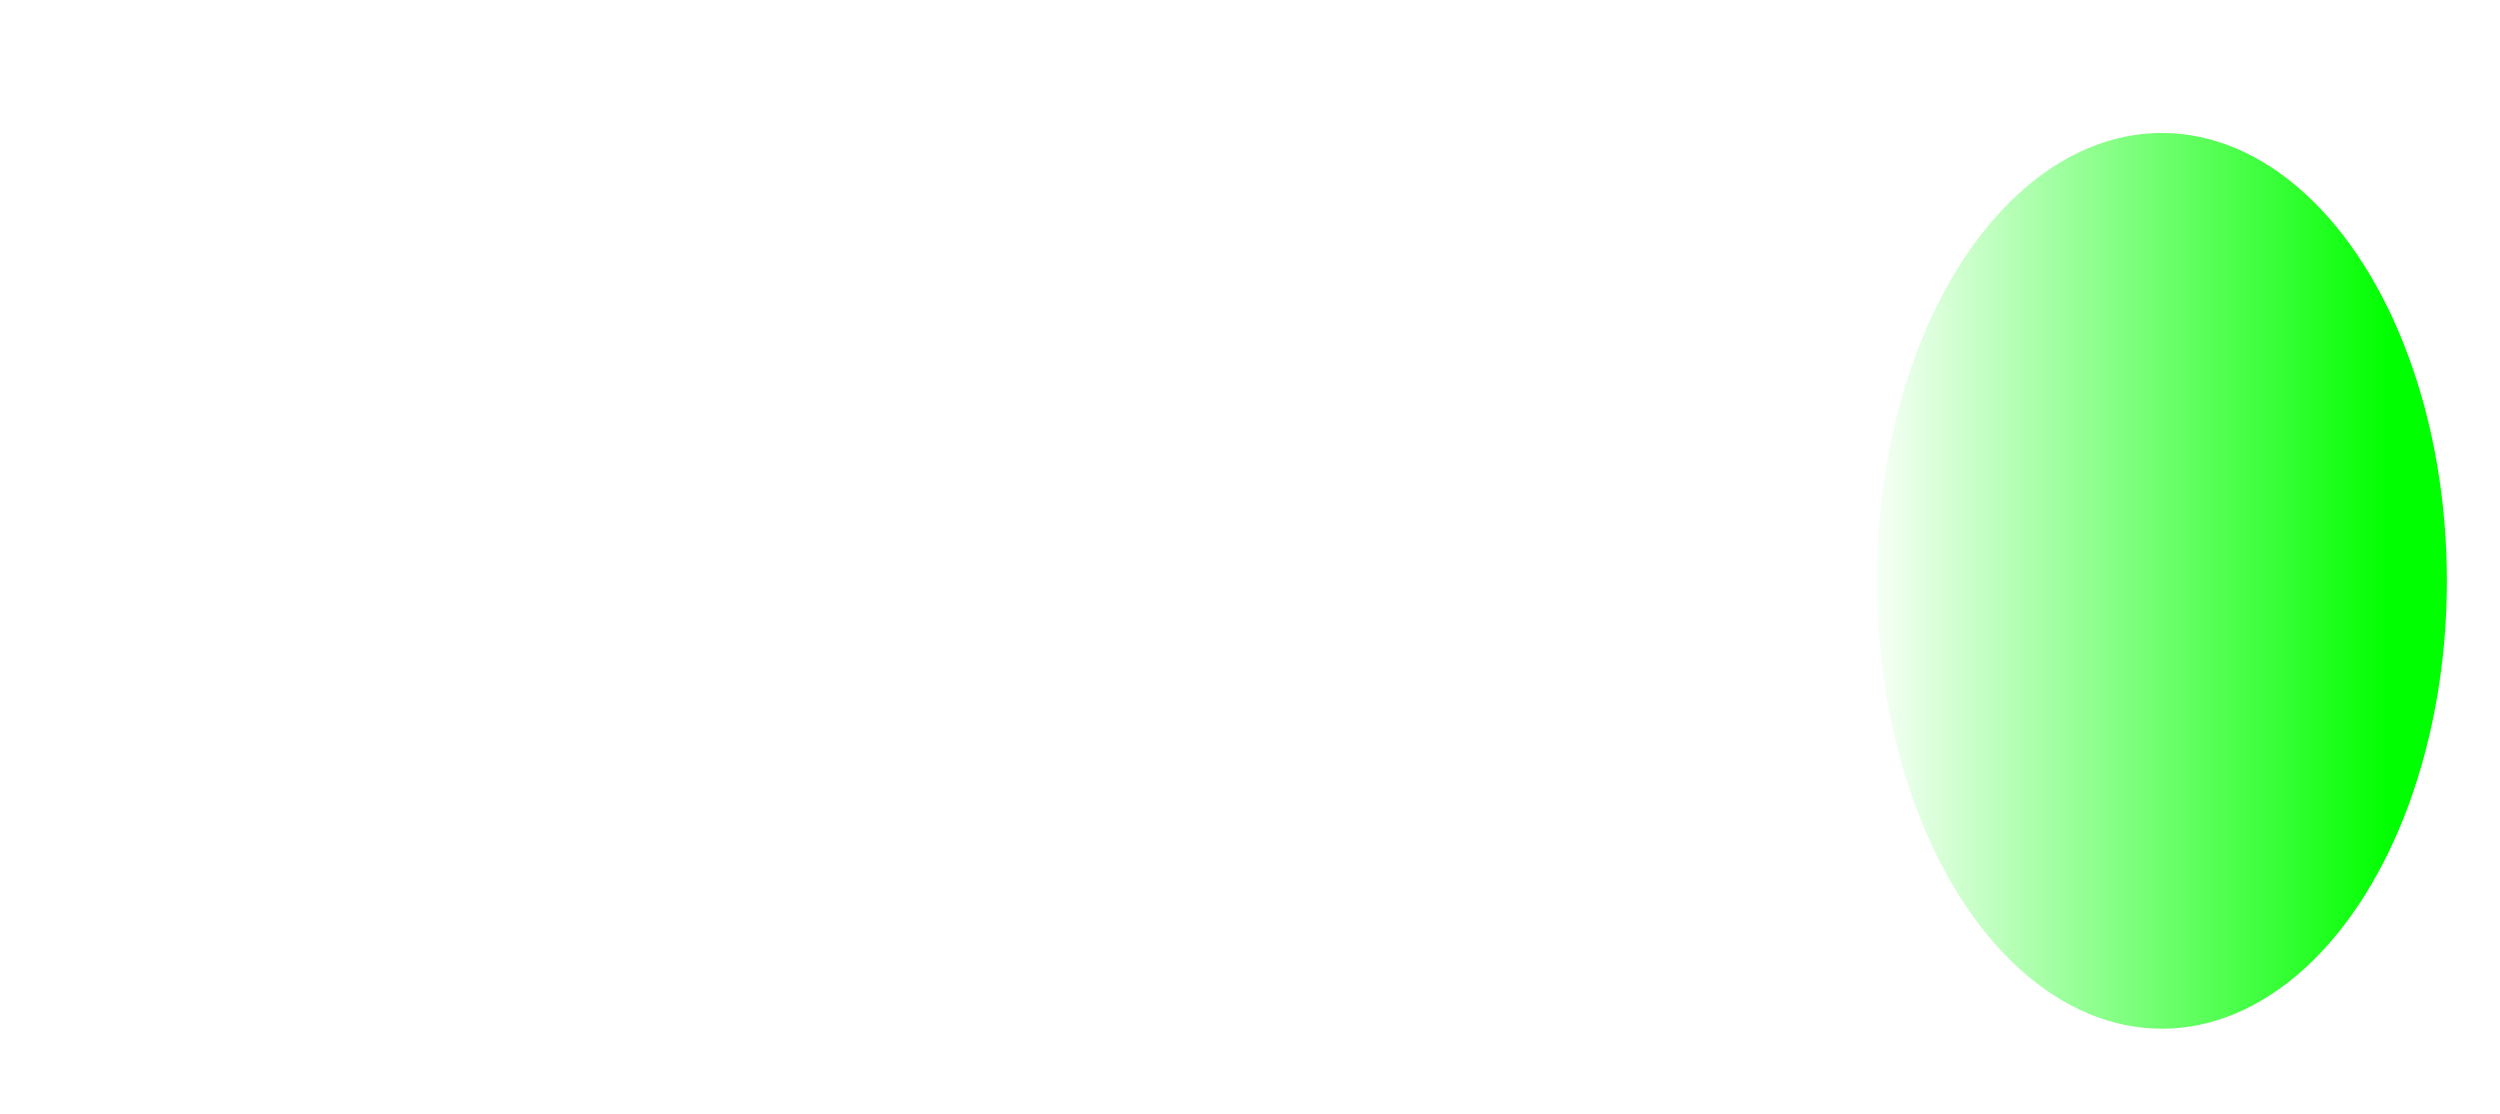 <?xml version="1.0" encoding="UTF-8" standalone="no"?>
<svg
   xmlns:dc="http://purl.org/dc/elements/1.1/"
   xmlns:cc="http://creativecommons.org/ns#"
   xmlns:rdf="http://www.w3.org/1999/02/22-rdf-syntax-ns#"
   xmlns:svg="http://www.w3.org/2000/svg"
   xmlns="http://www.w3.org/2000/svg"
   xmlns:xlink="http://www.w3.org/1999/xlink"
   style="overflow:visible"
   height="234"
   width="525"
   enable-background="new 0 0 428.039 424.828"
   version="1.1"
   viewBox="0 0 525 234"
   overflow="visible"
   xml:space="preserve"
   id="Layer_1"><defs
     id="defs329"><linearGradient
       id="linearGradient822"><stop
         id="stop818"
         offset="0"
         style="stop-color:#00ff00;stop-opacity:1" /><stop
         id="stop820"
         offset="1"
         style="stop-color:#00ff00;stop-opacity:0" /></linearGradient><linearGradient
       gradientTransform="translate(20)"
       gradientUnits="userSpaceOnUse"
       y2="116.886"
       x2="370.373"
       y1="116.886"
       x1="482.328"
       id="linearGradient824"
       xlink:href="#linearGradient822" /></defs><ellipse
     ry="94.056"
     rx="59.854"
     cy="121.977"
     cx="453.988"
     id="path3822"
     style="color:#000000;display:inline;overflow:visible;visibility:visible;fill:url(#linearGradient824);fill-opacity:1;fill-rule:nonzero;stroke:none;stroke-width:4;marker:none;enable-background:accumulate" /></svg>